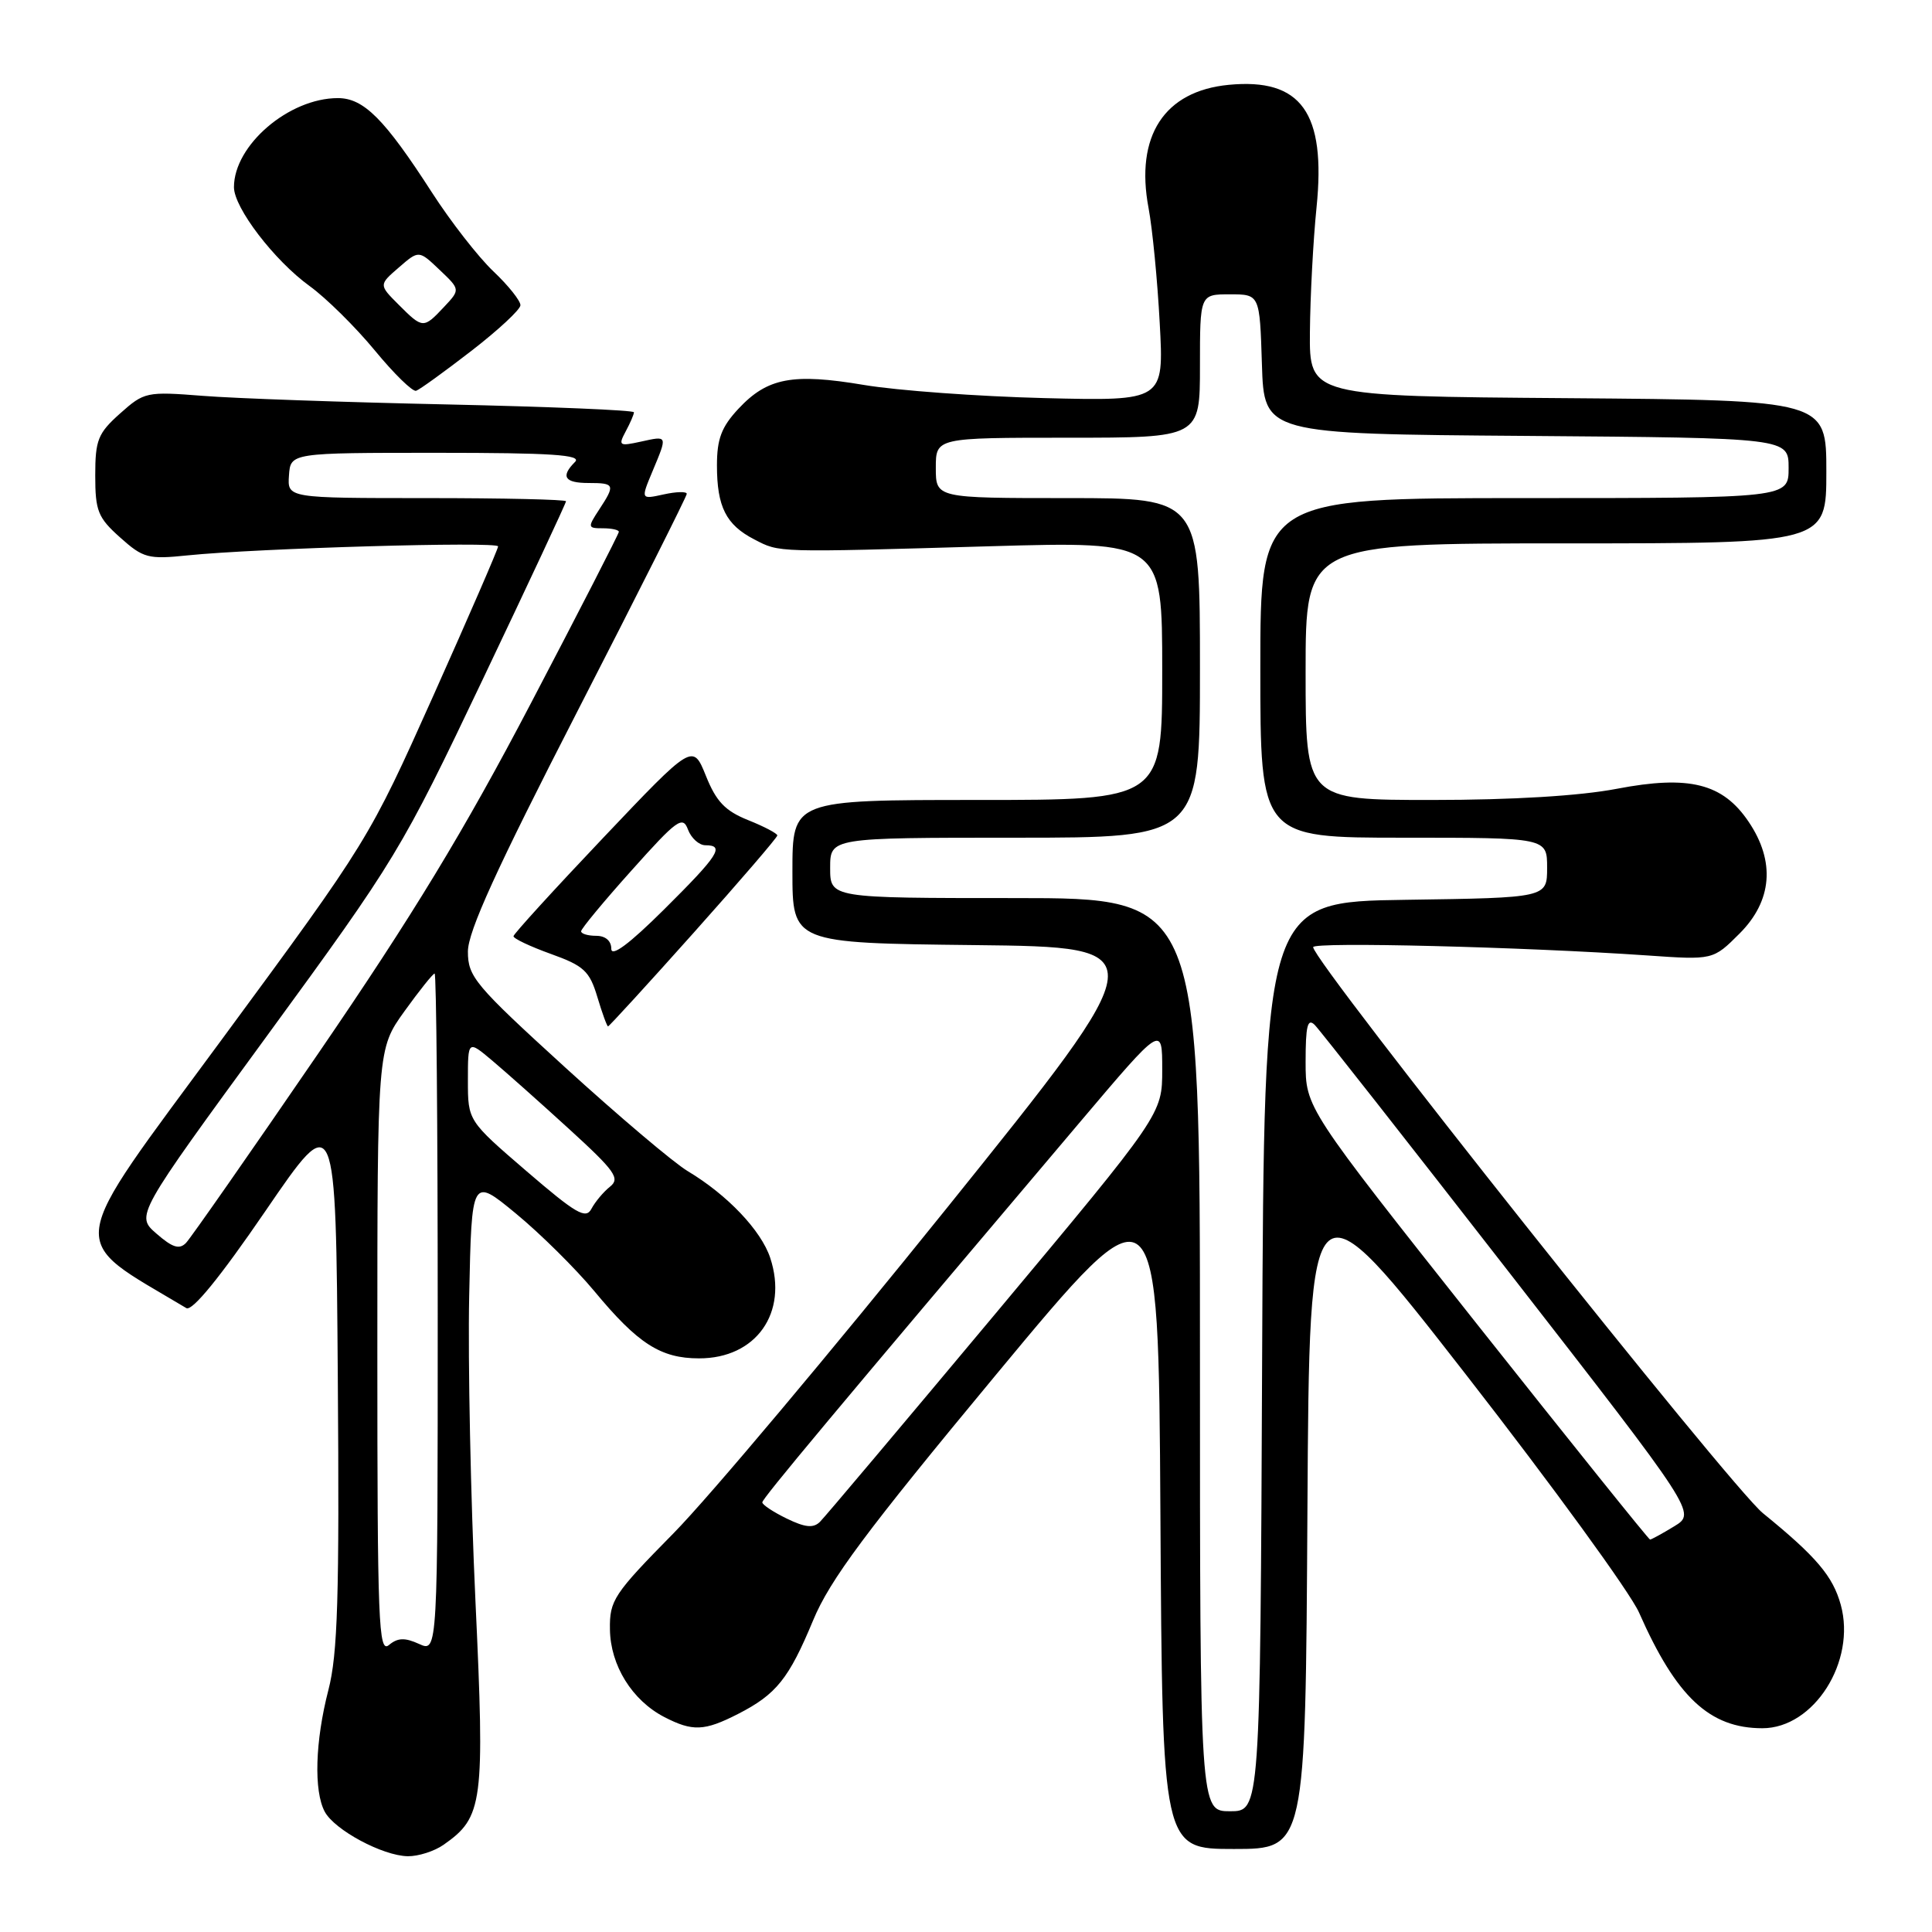 <?xml version="1.0" encoding="UTF-8" standalone="no"?>
<!DOCTYPE svg PUBLIC "-//W3C//DTD SVG 1.1//EN" "http://www.w3.org/Graphics/SVG/1.1/DTD/svg11.dtd" >
<svg xmlns="http://www.w3.org/2000/svg" xmlns:xlink="http://www.w3.org/1999/xlink" version="1.1" viewBox="0 0 256 256">
 <g >
 <path fill="currentColor"
d=" M 58.78 244.44 C 64.01 240.78 64.25 238.97 63.00 212.16 C 62.37 198.60 61.99 180.41 62.17 171.73 C 62.50 155.97 62.50 155.97 68.37 160.81 C 71.60 163.47 76.26 168.09 78.74 171.07 C 84.52 178.05 87.54 179.99 92.62 179.99 C 100.18 180.01 104.46 173.96 102.06 166.68 C 100.86 163.04 96.37 158.32 91.14 155.19 C 89.29 154.09 81.98 147.90 74.89 141.44 C 62.94 130.54 62.00 129.43 62.00 126.09 C 62.00 123.43 65.78 115.15 76.50 94.27 C 84.48 78.74 91.00 65.76 91.00 65.44 C 91.00 65.11 89.63 65.14 87.95 65.51 C 84.90 66.18 84.90 66.18 86.45 62.47 C 88.47 57.64 88.50 57.73 84.91 58.52 C 82.04 59.15 81.90 59.05 82.91 57.16 C 83.51 56.05 84.00 54.91 84.00 54.63 C 84.00 54.35 72.86 53.89 59.25 53.59 C 45.64 53.30 31.06 52.79 26.85 52.45 C 19.42 51.87 19.11 51.93 15.91 54.79 C 12.97 57.41 12.62 58.31 12.62 63.00 C 12.62 67.70 12.97 68.59 15.92 71.22 C 18.98 73.96 19.64 74.13 24.86 73.59 C 34.03 72.65 66.00 71.72 66.00 72.40 C 66.00 72.74 62.14 81.63 57.43 92.16 C 48.88 111.24 48.80 111.38 29.44 137.67 C 8.34 166.33 8.68 163.75 24.69 173.33 C 25.46 173.79 29.15 169.27 35.19 160.44 C 44.50 146.83 44.50 146.83 44.76 182.47 C 44.98 211.68 44.75 219.17 43.51 223.95 C 41.76 230.73 41.56 237.31 43.03 240.06 C 44.33 242.48 50.69 245.90 54.03 245.96 C 55.42 245.98 57.56 245.30 58.78 244.44 Z  M 173.24 200.25 C 173.50 155.50 173.50 155.50 194.27 182.17 C 205.69 196.84 216.00 211.01 217.18 213.67 C 222.12 224.87 226.53 229.00 233.53 229.00 C 240.36 229.00 245.98 220.14 243.91 212.64 C 242.86 208.84 240.68 206.27 233.59 200.50 C 229.26 196.97 174.00 127.42 174.00 125.50 C 174.00 124.78 201.83 125.47 218.25 126.60 C 226.99 127.21 226.99 127.21 230.50 123.70 C 234.83 119.37 235.26 114.16 231.71 108.90 C 228.28 103.80 223.83 102.68 214.23 104.52 C 209.32 105.46 200.39 106.00 189.75 106.00 C 173.00 106.00 173.00 106.00 173.00 89.00 C 173.00 72.00 173.00 72.00 207.50 72.00 C 242.00 72.00 242.00 72.00 242.00 62.51 C 242.00 53.03 242.00 53.03 207.75 52.76 C 173.50 52.50 173.50 52.50 173.57 44.00 C 173.61 39.33 174.00 31.88 174.45 27.46 C 175.72 14.93 172.42 10.32 162.82 11.24 C 154.27 12.06 150.39 18.02 152.19 27.57 C 152.70 30.28 153.37 37.14 153.67 42.82 C 154.23 53.14 154.23 53.14 138.37 52.75 C 129.64 52.53 118.90 51.75 114.49 51.01 C 105.03 49.42 101.69 50.05 97.85 54.16 C 95.60 56.57 95.00 58.15 95.00 61.67 C 95.00 67.15 96.20 69.54 99.94 71.47 C 103.36 73.24 102.56 73.21 131.25 72.38 C 154.00 71.73 154.00 71.73 154.00 88.86 C 154.00 106.00 154.00 106.00 129.50 106.00 C 105.00 106.00 105.00 106.00 105.00 115.48 C 105.00 124.96 105.00 124.96 129.13 125.23 C 153.26 125.50 153.26 125.50 125.52 160.00 C 110.26 178.97 93.95 198.39 89.27 203.14 C 81.31 211.22 80.76 212.05 80.82 215.90 C 80.88 220.68 83.76 225.31 88.03 227.52 C 91.78 229.45 93.32 229.39 97.79 227.11 C 102.87 224.51 104.52 222.45 107.74 214.71 C 109.96 209.35 114.71 202.97 132.00 182.13 C 153.50 156.22 153.50 156.22 153.76 200.61 C 154.02 245.00 154.02 245.00 163.50 245.00 C 172.98 245.00 172.98 245.00 173.24 200.25 Z  M 91.91 123.60 C 98.01 116.77 103.00 110.97 103.00 110.70 C 103.00 110.44 101.26 109.52 99.13 108.67 C 96.09 107.45 94.90 106.21 93.54 102.81 C 91.80 98.50 91.80 98.50 79.94 111.00 C 73.41 117.88 68.06 123.75 68.04 124.05 C 68.02 124.36 70.24 125.41 72.99 126.40 C 77.37 127.97 78.12 128.67 79.15 132.10 C 79.79 134.24 80.43 136.00 80.57 136.00 C 80.71 136.00 85.82 130.42 91.91 123.60 Z  M 62.45 46.50 C 66.01 43.75 68.94 41.03 68.96 40.45 C 68.98 39.87 67.37 37.84 65.37 35.95 C 63.37 34.05 59.71 29.35 57.23 25.50 C 50.95 15.76 48.20 13.00 44.77 13.00 C 38.28 13.00 31.00 19.24 31.00 24.80 C 31.00 27.53 36.34 34.51 41.02 37.90 C 43.22 39.49 47.11 43.34 49.66 46.43 C 52.21 49.53 54.68 51.94 55.14 51.78 C 55.60 51.63 58.89 49.25 62.45 46.50 Z  M 50.00 179.12 C 50.00 139.00 50.00 139.00 53.59 134.00 C 55.57 131.25 57.37 129.00 57.59 129.00 C 57.82 129.00 58.00 149.24 58.00 173.98 C 58.00 218.96 58.00 218.96 55.53 217.83 C 53.64 216.97 52.70 217.00 51.53 217.98 C 50.16 219.11 50.00 215.02 50.00 179.12 Z  M 20.74 163.47 C 17.97 161.07 17.97 161.07 35.44 137.17 C 52.49 113.83 53.16 112.72 63.95 90.06 C 70.03 77.29 75.00 66.66 75.00 66.42 C 75.00 66.19 66.69 66.00 56.54 66.00 C 38.08 66.00 38.08 66.00 38.29 63.00 C 38.50 60.00 38.50 60.00 57.95 60.00 C 73.08 60.00 77.13 60.27 76.20 61.20 C 74.25 63.15 74.80 64.00 78.00 64.00 C 81.47 64.00 81.56 64.22 79.38 67.54 C 77.84 69.89 77.87 70.00 79.88 70.00 C 81.05 70.00 82.00 70.21 82.00 70.47 C 82.00 70.73 76.75 80.97 70.33 93.22 C 61.50 110.09 54.67 121.33 42.23 139.50 C 33.19 152.70 25.28 164.03 24.65 164.69 C 23.77 165.60 22.86 165.32 20.74 163.47 Z  M 69.75 155.17 C 62.00 148.50 62.00 148.50 62.00 143.16 C 62.00 137.82 62.00 137.82 65.23 140.54 C 67.01 142.04 71.60 146.12 75.43 149.62 C 81.51 155.17 82.20 156.15 80.83 157.24 C 79.96 157.93 78.86 159.25 78.37 160.17 C 77.63 161.59 76.34 160.84 69.75 155.17 Z  M 159.00 179.50 C 159.00 119.00 159.00 119.00 134.50 119.00 C 110.00 119.00 110.00 119.00 110.00 115.00 C 110.00 111.00 110.00 111.00 134.50 111.00 C 159.00 111.00 159.00 111.00 159.00 88.50 C 159.00 66.00 159.00 66.00 141.50 66.00 C 124.00 66.00 124.00 66.00 124.00 62.00 C 124.00 58.00 124.00 58.00 141.50 58.00 C 159.00 58.00 159.00 58.00 159.00 48.50 C 159.00 39.00 159.00 39.00 162.96 39.00 C 166.92 39.00 166.92 39.00 167.21 48.25 C 167.50 57.50 167.50 57.50 202.25 57.76 C 237.00 58.03 237.00 58.03 237.00 62.01 C 237.00 66.00 237.00 66.00 202.00 66.00 C 167.00 66.00 167.00 66.00 167.00 88.50 C 167.00 111.00 167.00 111.00 186.00 111.00 C 205.00 111.00 205.00 111.00 205.00 114.98 C 205.00 118.96 205.00 118.96 186.25 119.23 C 167.50 119.50 167.50 119.50 167.24 179.75 C 166.98 240.00 166.98 240.00 162.99 240.00 C 159.00 240.00 159.00 240.00 159.00 179.50 Z  M 195.66 175.39 C 173.00 146.78 173.00 146.78 173.00 140.69 C 173.00 135.94 173.26 134.86 174.21 135.81 C 174.87 136.47 186.51 151.29 200.08 168.74 C 224.75 200.47 224.75 200.47 221.85 202.24 C 220.26 203.21 218.81 204.00 218.64 204.00 C 218.47 204.00 208.13 191.12 195.66 175.39 Z  M 104.25 201.22 C 102.46 200.35 101.00 199.38 101.01 199.07 C 101.01 198.56 110.22 187.53 143.13 148.65 C 154.00 135.81 154.00 135.81 154.00 141.72 C 154.00 147.63 154.00 147.63 131.90 174.07 C 119.75 188.60 109.29 201.02 108.65 201.65 C 107.78 202.51 106.70 202.41 104.25 201.22 Z  M 81.00 125.72 C 81.00 124.67 80.23 124.00 79.00 124.00 C 77.90 124.00 77.00 123.73 77.00 123.40 C 77.00 123.07 80.01 119.43 83.70 115.32 C 89.71 108.59 90.47 108.05 91.16 109.92 C 91.59 111.06 92.63 112.00 93.47 112.00 C 96.08 112.00 95.23 113.32 88.00 120.50 C 83.40 125.07 81.00 126.86 81.00 125.72 Z  M 52.82 40.37 C 50.19 37.74 50.19 37.74 52.85 35.44 C 55.50 33.14 55.50 33.14 58.25 35.76 C 61.00 38.37 61.00 38.37 58.82 40.69 C 56.11 43.57 56.02 43.57 52.82 40.37 Z "/>
</g>
</svg>